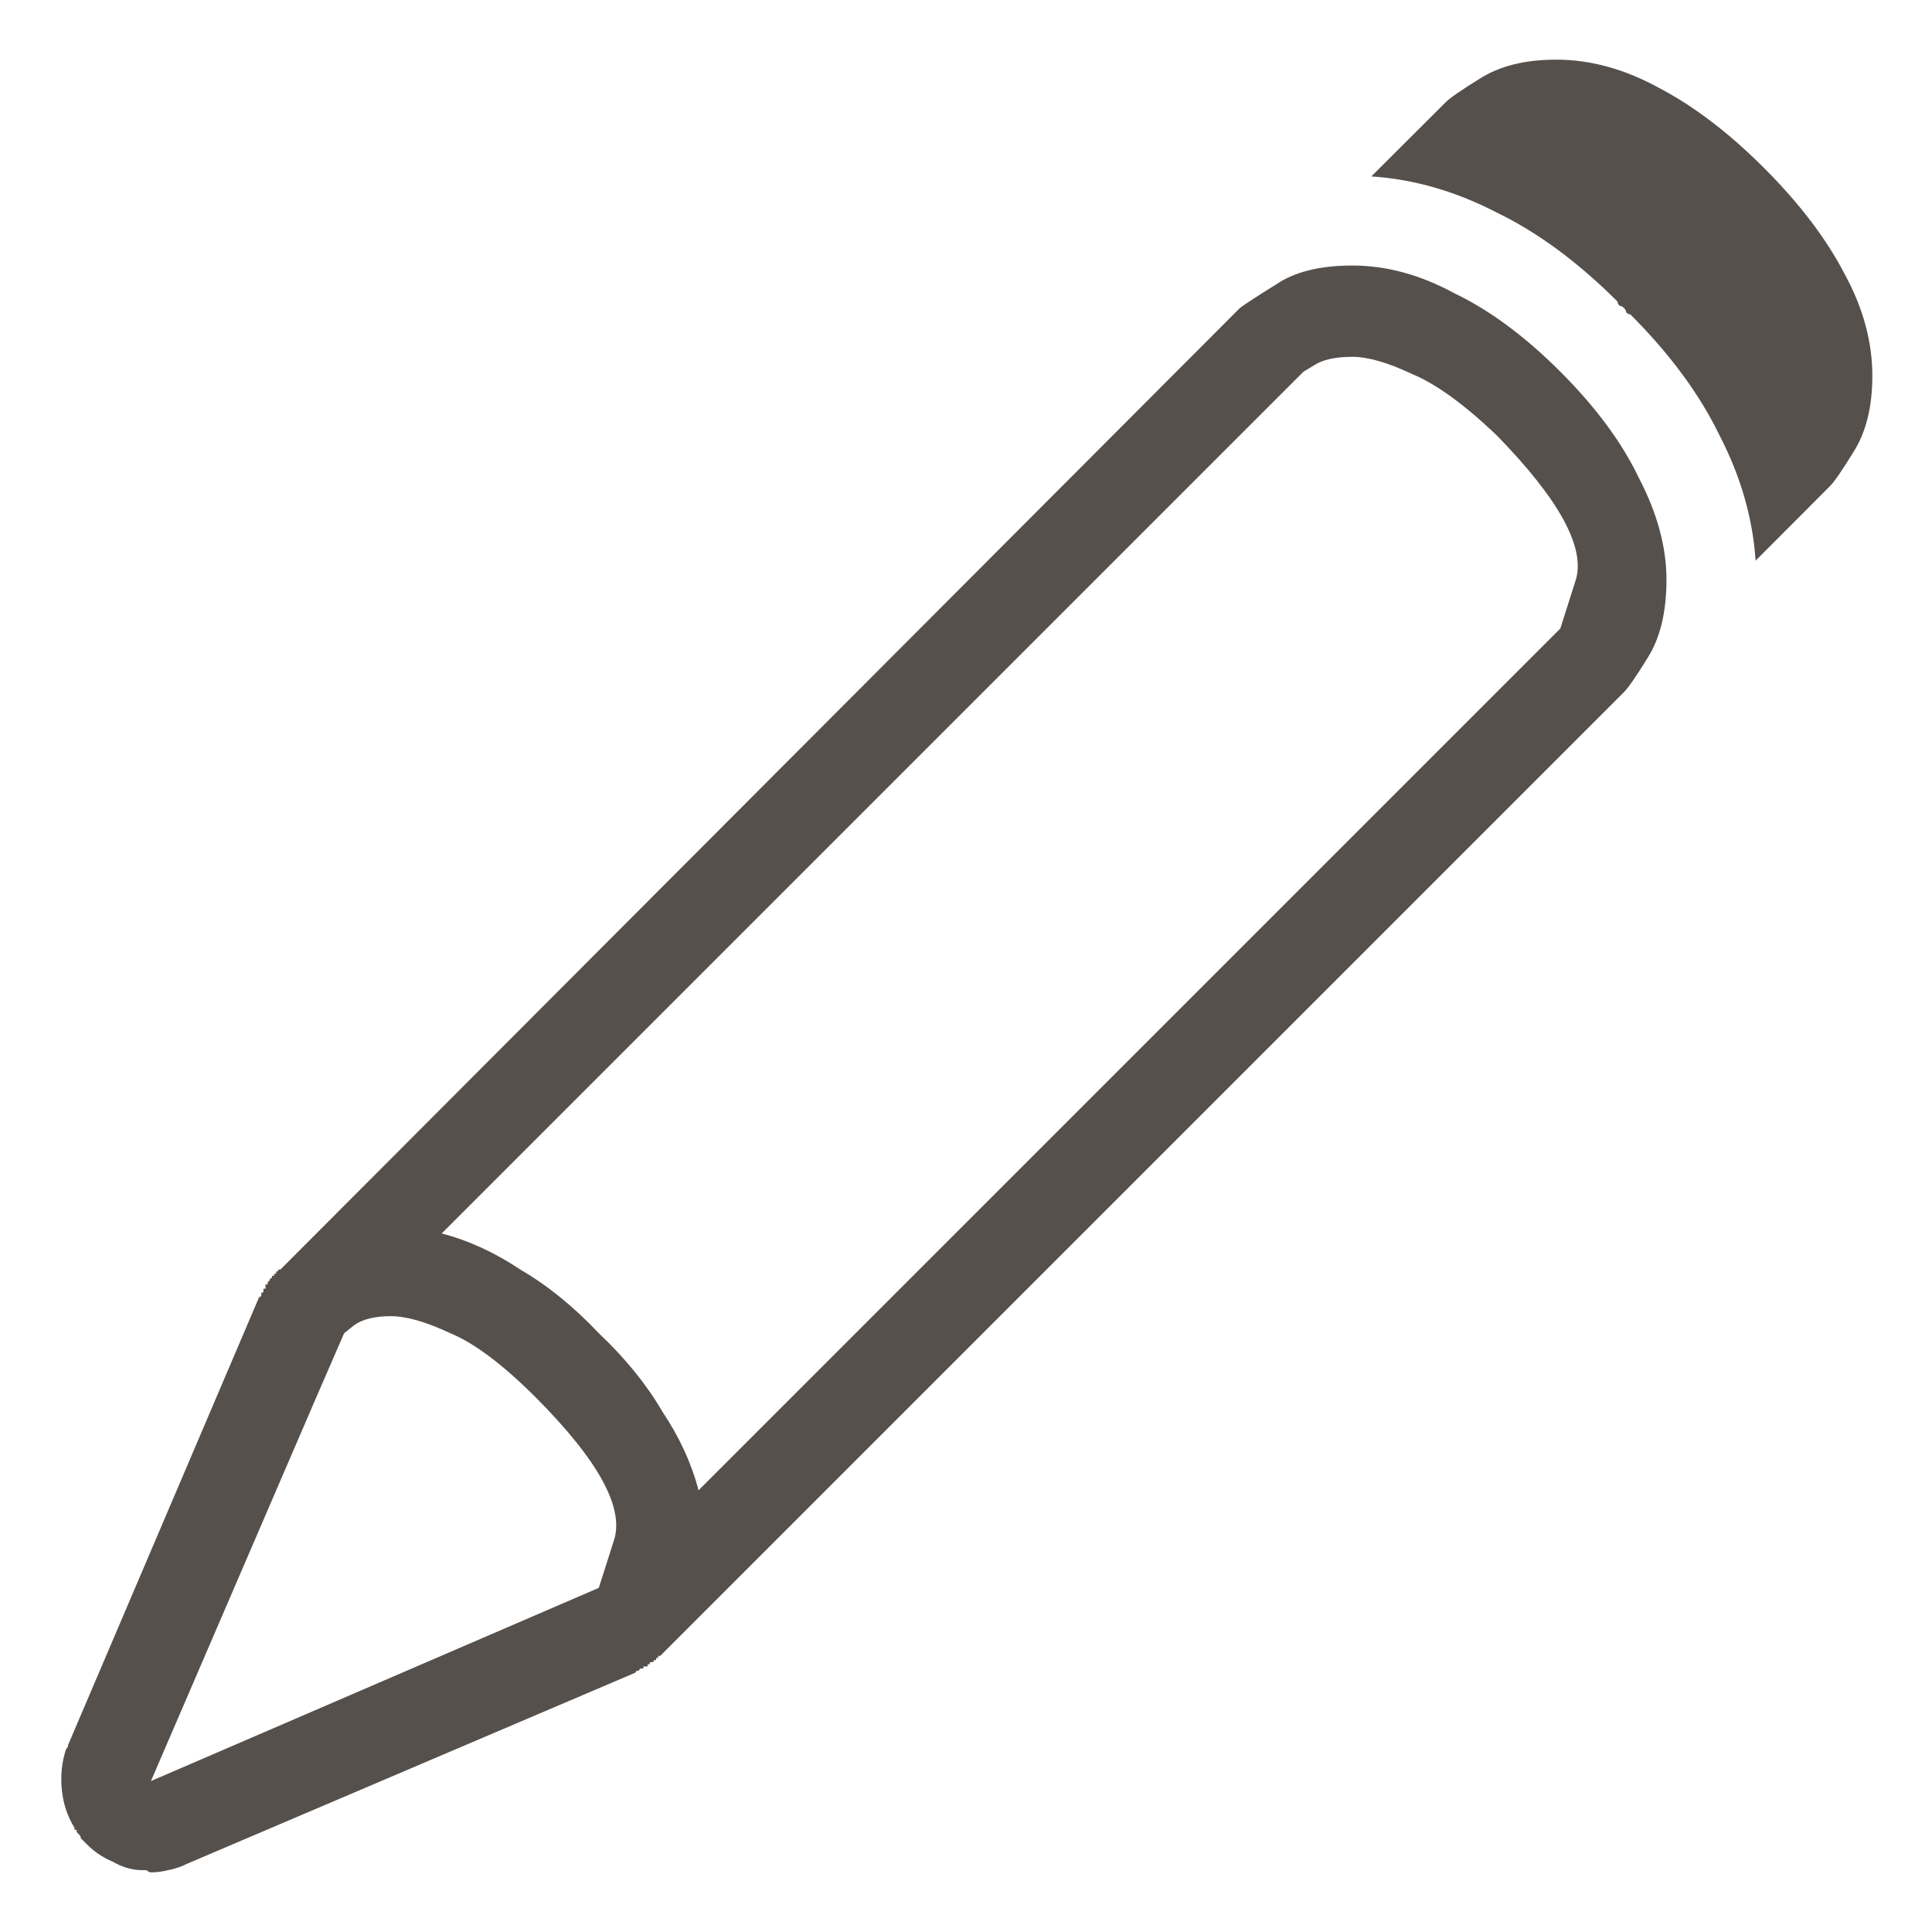 <svg width="16" height="16" viewBox="0 0 16 16" fill="none" xmlns="http://www.w3.org/2000/svg">
<path d="M15.506 3.113C15.506 3.371 15.453 3.582 15.348 3.746C15.254 3.898 15.19 3.992 15.154 4.027L14.539 4.643C14.516 4.291 14.416 3.945 14.24 3.605C14.076 3.266 13.83 2.932 13.502 2.604C13.49 2.604 13.479 2.598 13.467 2.586C13.467 2.574 13.461 2.562 13.449 2.551C13.438 2.539 13.426 2.533 13.414 2.533C13.402 2.521 13.396 2.51 13.396 2.498C13.068 2.17 12.734 1.924 12.395 1.76C12.055 1.584 11.709 1.484 11.357 1.461L11.973 0.846C12.008 0.811 12.102 0.746 12.254 0.652C12.418 0.547 12.629 0.494 12.887 0.494C13.168 0.494 13.449 0.57 13.73 0.723C14.023 0.875 14.316 1.098 14.609 1.391C14.902 1.684 15.125 1.977 15.277 2.27C15.43 2.551 15.506 2.832 15.506 3.113ZM12.922 3.078C13.215 3.371 13.432 3.664 13.572 3.957C13.725 4.25 13.801 4.531 13.801 4.801C13.801 5.07 13.748 5.287 13.643 5.451C13.549 5.604 13.484 5.697 13.449 5.732L5.486 13.695C5.475 13.707 5.469 13.713 5.469 13.713C5.469 13.713 5.463 13.713 5.451 13.713C5.451 13.713 5.451 13.719 5.451 13.73C5.451 13.73 5.445 13.73 5.434 13.73C5.434 13.73 5.434 13.736 5.434 13.748C5.434 13.748 5.428 13.748 5.416 13.748C5.416 13.76 5.41 13.766 5.398 13.766C5.398 13.766 5.393 13.766 5.381 13.766C5.381 13.766 5.381 13.771 5.381 13.783C5.381 13.783 5.375 13.783 5.363 13.783C5.363 13.783 5.363 13.789 5.363 13.801C5.363 13.801 5.357 13.801 5.346 13.801C5.346 13.801 5.34 13.801 5.328 13.801C5.328 13.801 5.328 13.807 5.328 13.818C5.316 13.818 5.311 13.818 5.311 13.818C5.299 13.818 5.293 13.824 5.293 13.836C5.293 13.836 5.287 13.836 5.275 13.836C5.275 13.836 5.27 13.842 5.258 13.854L1.549 15.435C1.502 15.459 1.449 15.477 1.391 15.488C1.344 15.5 1.297 15.506 1.25 15.506C1.238 15.506 1.227 15.5 1.215 15.488C1.203 15.488 1.191 15.488 1.18 15.488C1.098 15.488 1.016 15.465 0.934 15.418C0.852 15.383 0.781 15.336 0.723 15.277C0.723 15.277 0.717 15.271 0.705 15.26C0.705 15.26 0.699 15.254 0.688 15.242C0.688 15.242 0.682 15.236 0.67 15.225C0.67 15.213 0.664 15.201 0.652 15.19C0.652 15.19 0.646 15.184 0.635 15.172C0.635 15.172 0.635 15.166 0.635 15.154C0.635 15.154 0.629 15.154 0.617 15.154C0.617 15.154 0.617 15.148 0.617 15.137C0.559 15.043 0.523 14.938 0.512 14.82C0.5 14.703 0.512 14.592 0.547 14.486C0.559 14.475 0.564 14.463 0.564 14.451L2.146 10.742C2.158 10.742 2.164 10.736 2.164 10.725C2.164 10.713 2.164 10.707 2.164 10.707C2.176 10.707 2.182 10.701 2.182 10.69C2.182 10.69 2.182 10.684 2.182 10.672C2.193 10.672 2.199 10.672 2.199 10.672C2.199 10.66 2.199 10.654 2.199 10.654C2.199 10.643 2.199 10.637 2.199 10.637C2.211 10.637 2.217 10.637 2.217 10.637C2.217 10.625 2.217 10.619 2.217 10.619C2.229 10.607 2.234 10.602 2.234 10.602C2.234 10.59 2.24 10.584 2.252 10.584C2.252 10.584 2.252 10.578 2.252 10.566C2.264 10.566 2.27 10.566 2.27 10.566C2.27 10.555 2.27 10.549 2.27 10.549C2.281 10.549 2.287 10.549 2.287 10.549C2.287 10.537 2.287 10.531 2.287 10.531C2.299 10.531 2.305 10.525 2.305 10.514C2.316 10.514 2.322 10.514 2.322 10.514L10.268 2.551C10.315 2.516 10.414 2.451 10.566 2.357C10.719 2.252 10.93 2.199 11.199 2.199C11.48 2.199 11.762 2.275 12.043 2.428C12.336 2.568 12.629 2.785 12.922 3.078ZM4.432 11.568C4.162 11.299 3.928 11.123 3.729 11.041C3.529 10.947 3.365 10.9 3.236 10.9C3.107 10.9 3.008 10.924 2.938 10.971C2.879 11.018 2.85 11.041 2.85 11.041L2.621 11.568L1.25 14.75L4.959 13.15C4.959 13.15 5 13.021 5.082 12.764C5.176 12.494 4.959 12.096 4.432 11.568ZM12.395 3.605C12.125 3.348 11.891 3.178 11.691 3.096C11.492 3.002 11.328 2.955 11.199 2.955C11.059 2.955 10.953 2.979 10.883 3.025C10.824 3.061 10.795 3.078 10.795 3.078L3.658 10.215C3.881 10.273 4.098 10.373 4.309 10.514C4.531 10.643 4.748 10.818 4.959 11.041C5.182 11.252 5.357 11.469 5.486 11.691C5.627 11.902 5.727 12.119 5.785 12.342L12.922 5.205C12.922 5.205 12.963 5.076 13.045 4.818C13.139 4.549 12.922 4.145 12.395 3.605Z" fill="#56504C"/>
</svg>

